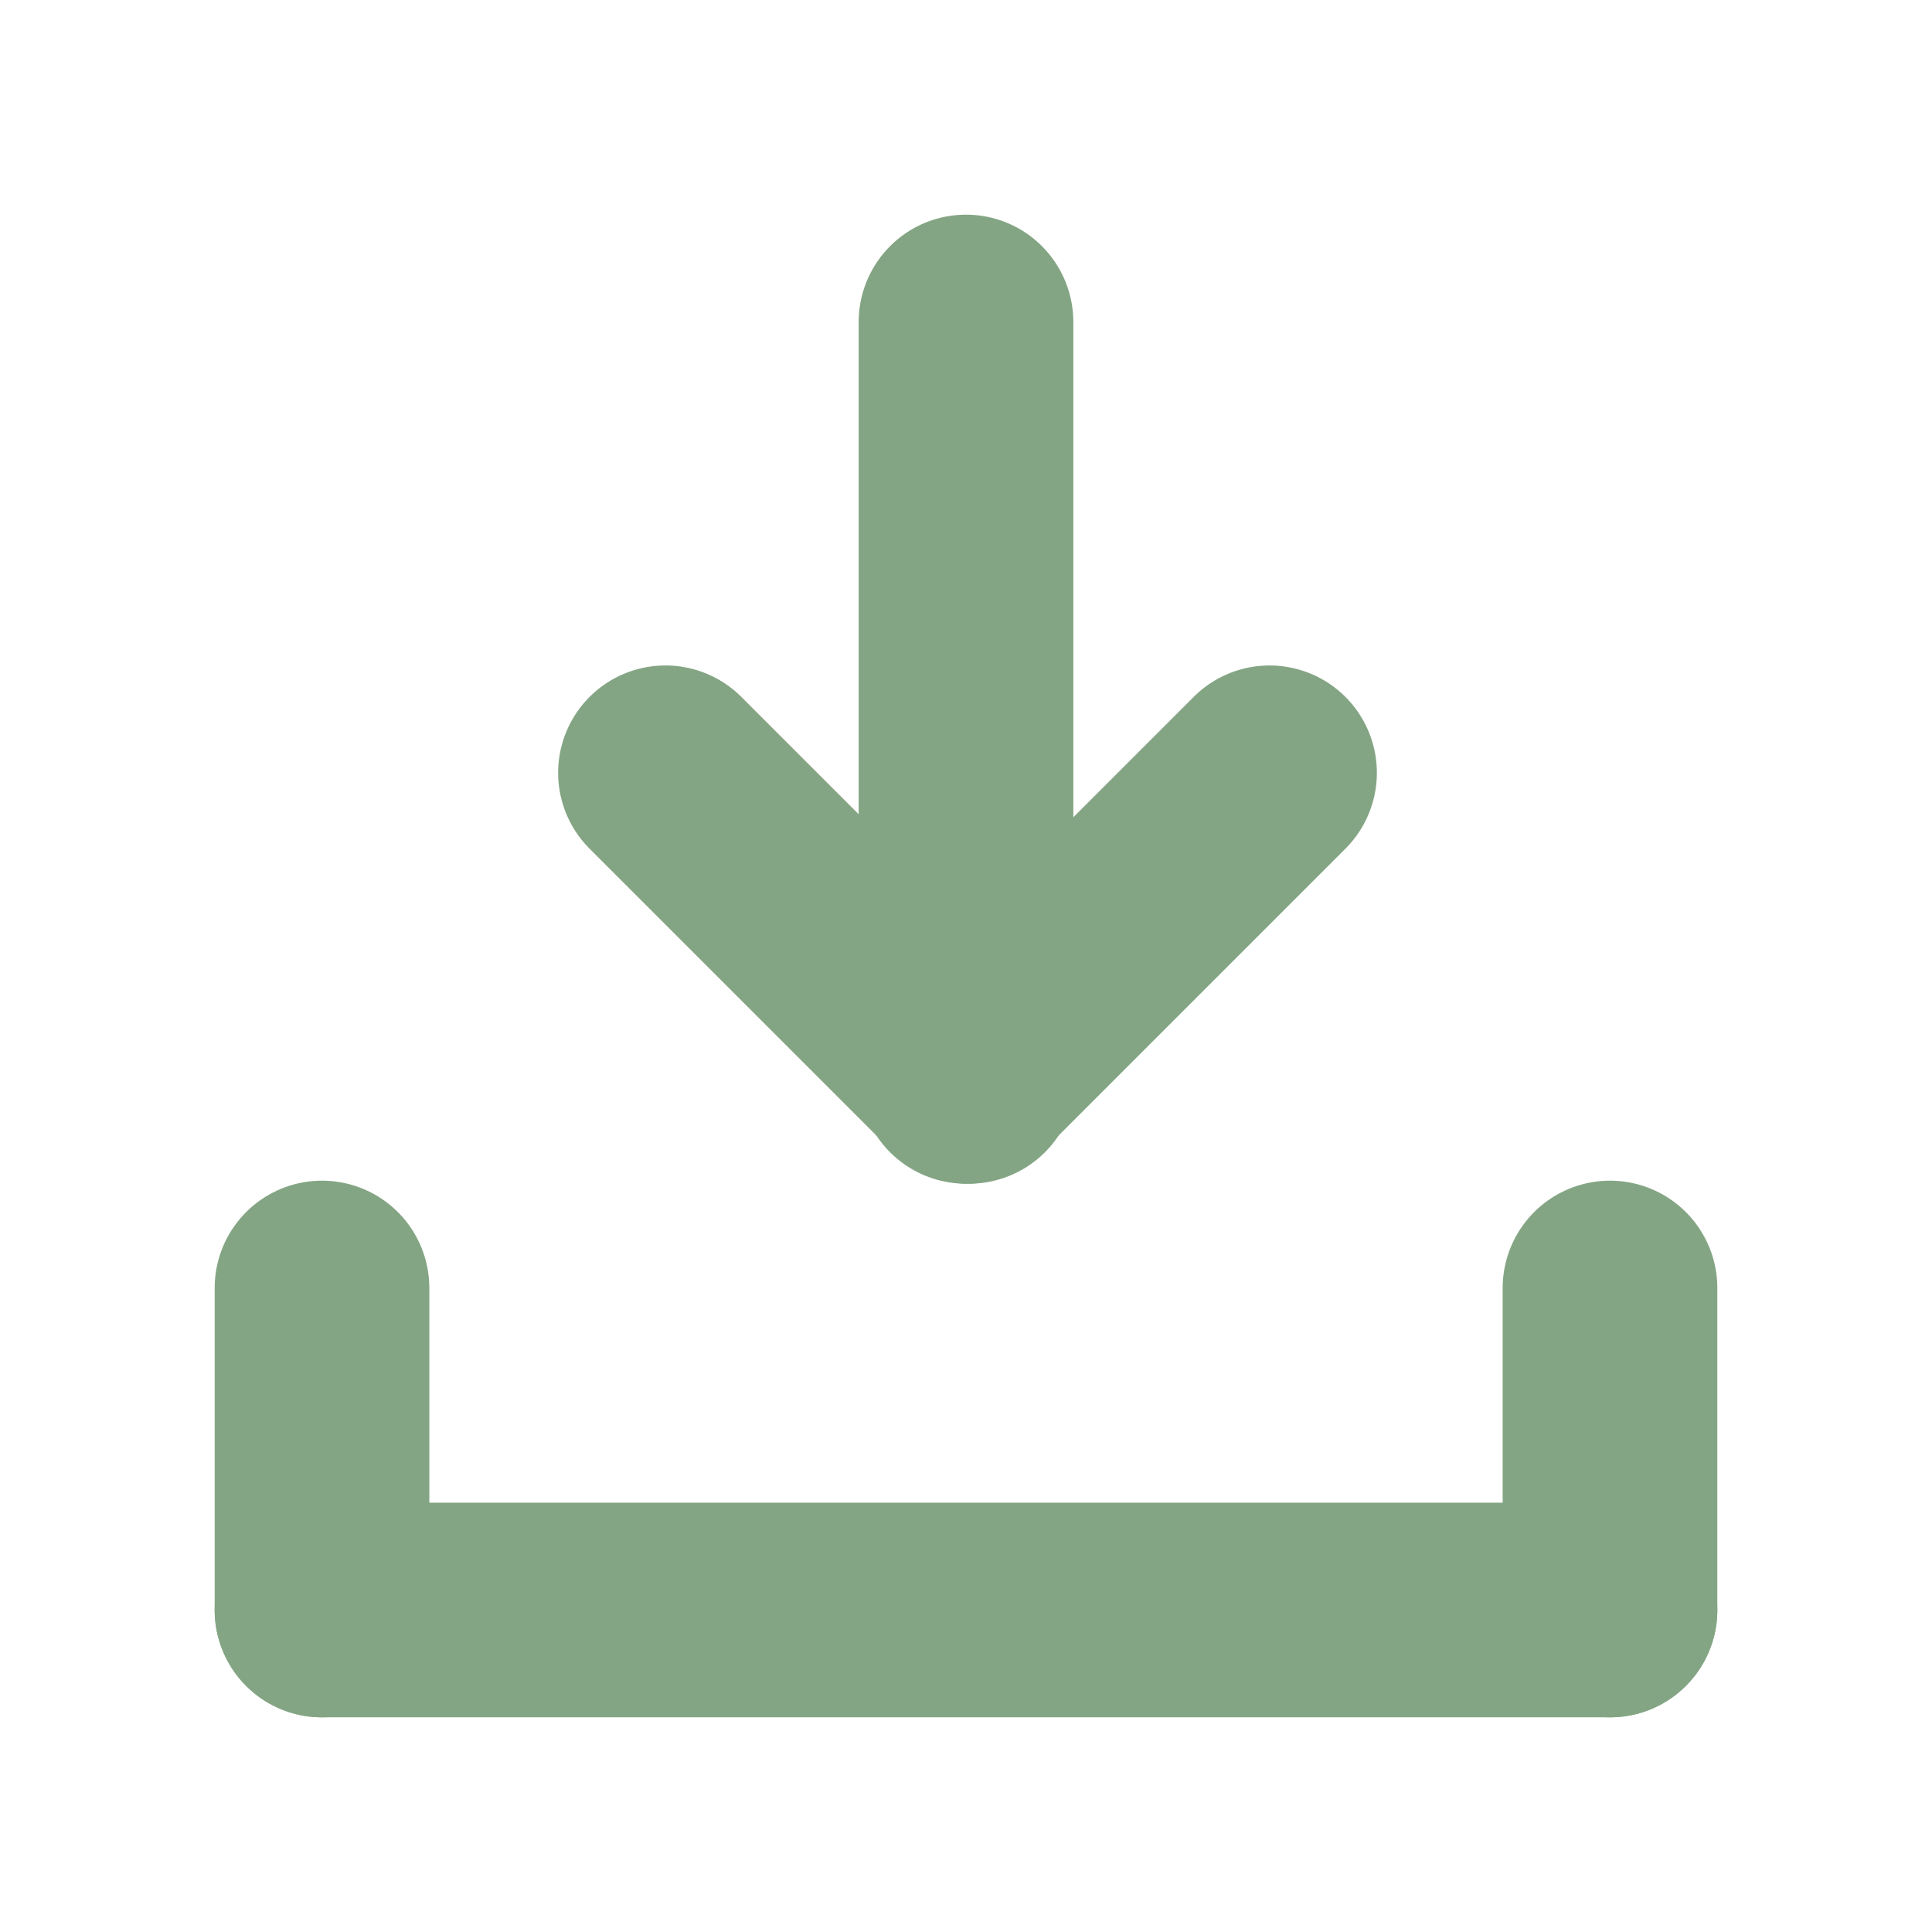 <svg xmlns="http://www.w3.org/2000/svg" width="18" height="18" viewBox="0 0 18 18"><defs><style>.a,.b,.d{fill:none;}.b,.c,.d{stroke:#84a584;stroke-linecap:round;stroke-width:2px;}.c{fill:rgba(0,0,0,0);}.c,.d{stroke-linejoin:round;}</style></defs><g transform="translate(-1440 -369)"><rect class="a" width="18" height="18" rx="2" transform="translate(1440 369)"/><path class="b" d="M0,6v4" transform="translate(1453.271 383.271) rotate(135)"/><path class="c" d="M0,0V3" transform="translate(1443 381)"/><line class="d" x2="12" transform="translate(1443 384)"/><line class="d" y2="3" transform="translate(1455 381)"/><line class="b" y1="7" transform="translate(1449 372)"/><path class="b" d="M0,4V0" transform="translate(1451.828 376.2) rotate(45)"/></g></svg>